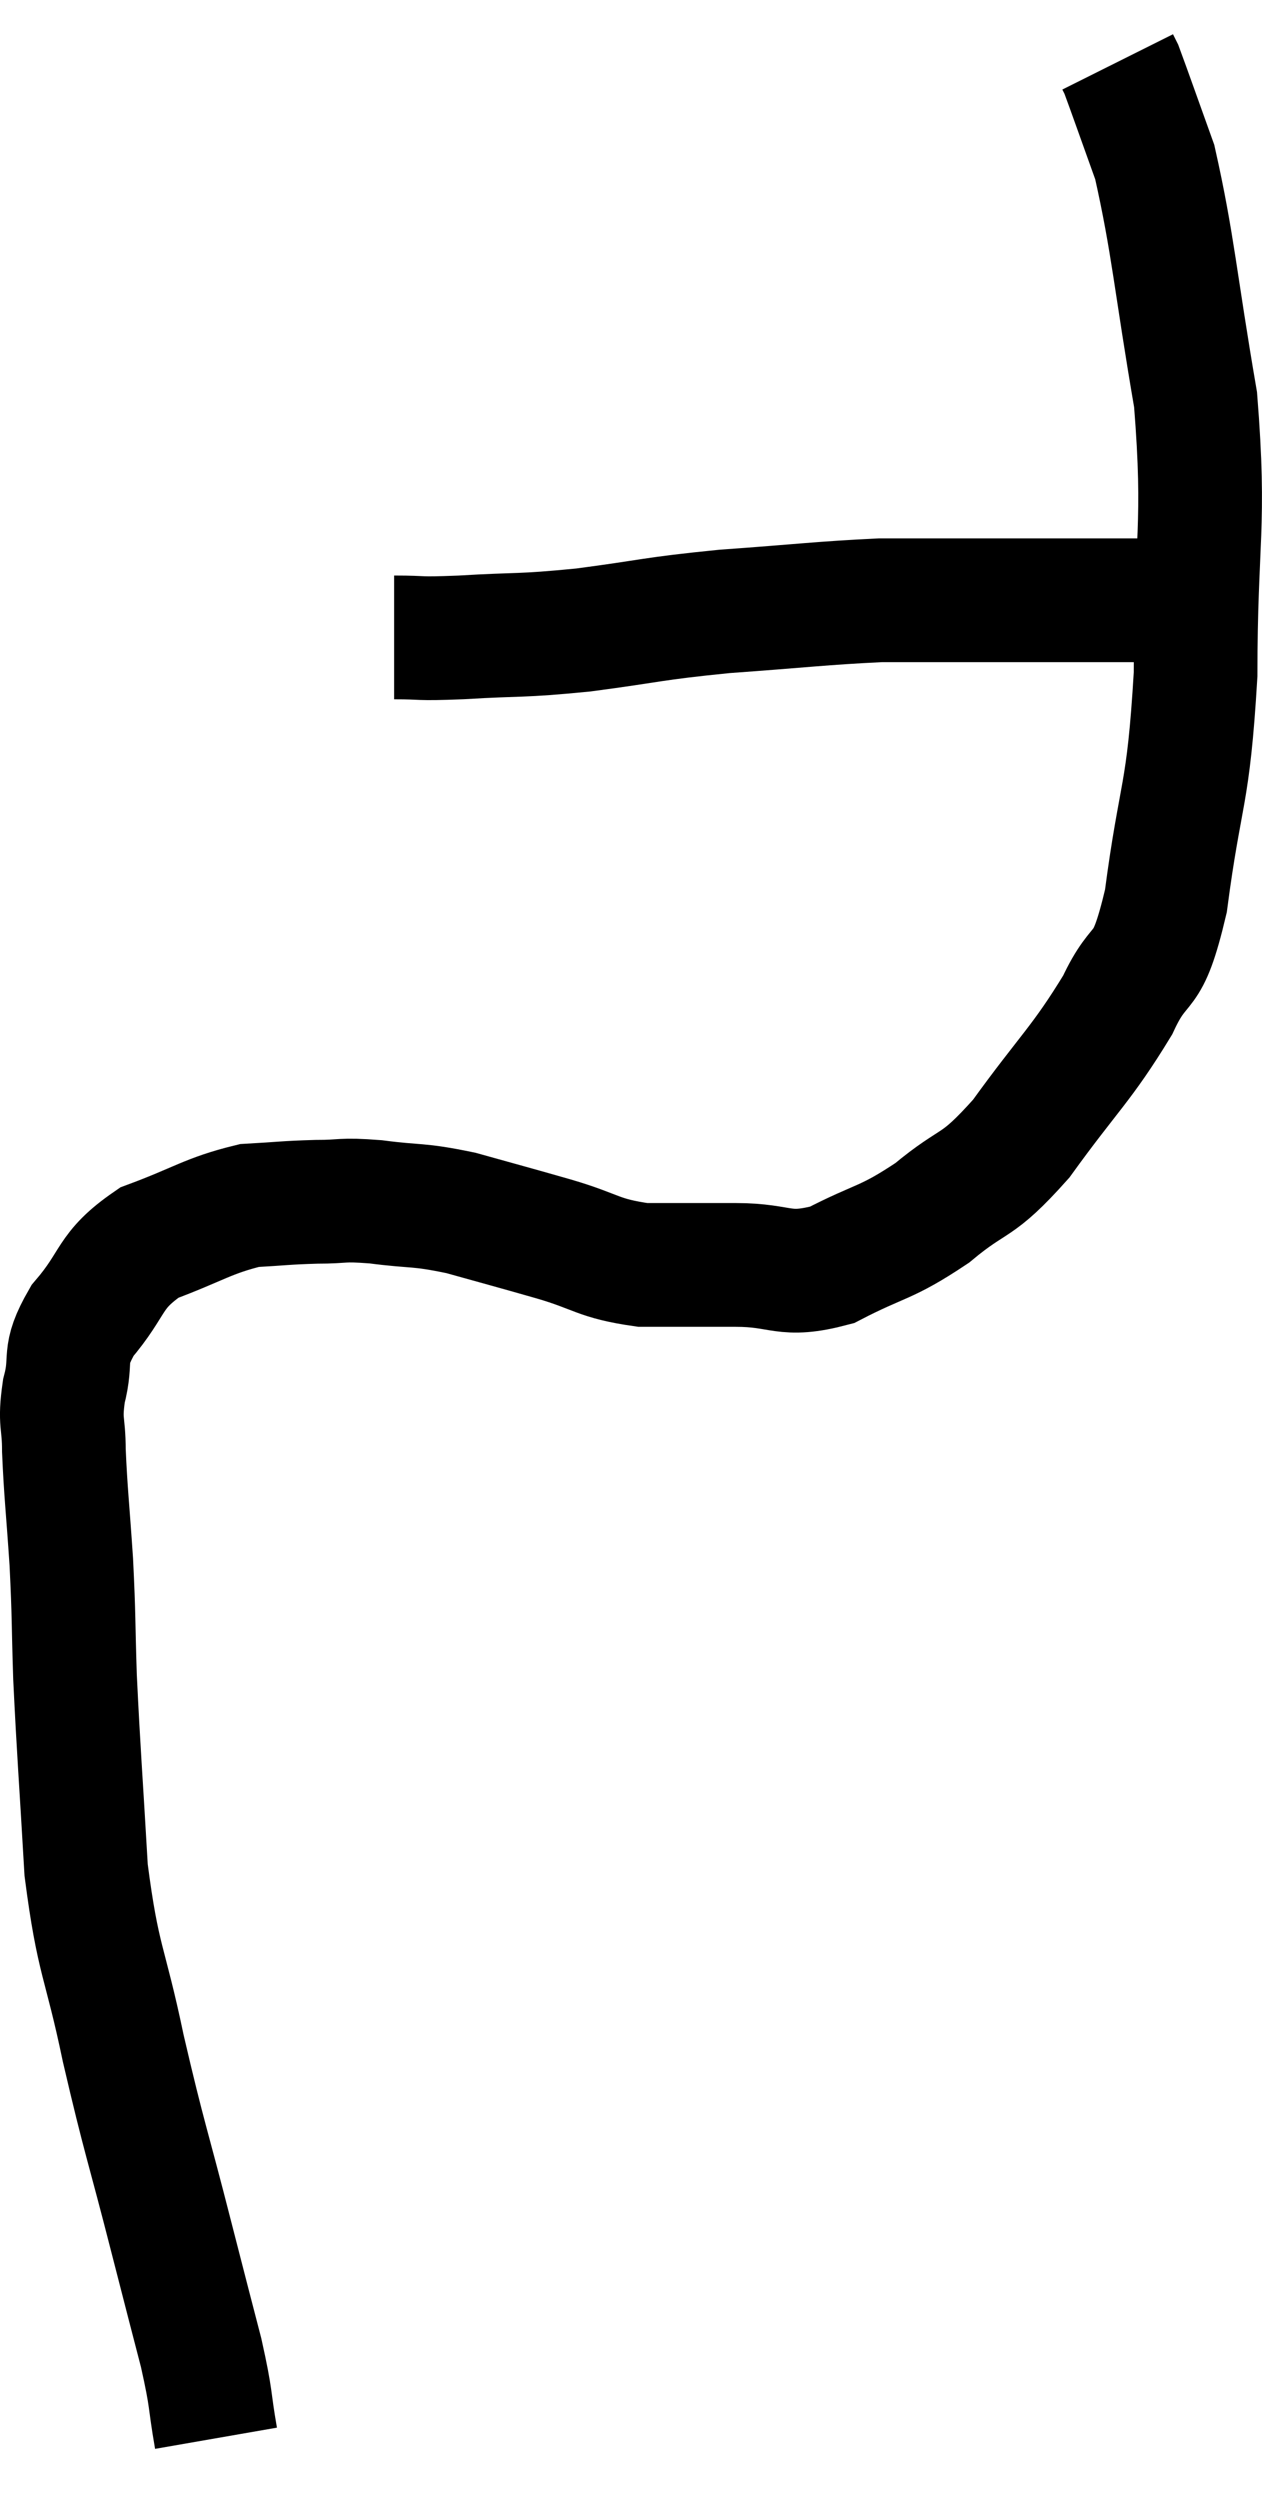 <svg xmlns="http://www.w3.org/2000/svg" viewBox="6.407 6.32 20.407 40.4" width="20.407" height="40.4"><path d="M 9.9 45.72 C 9.78 45.03, 9.84 45.15, 9.66 44.34 C 9.42 43.41, 9.495 43.71, 9.18 42.48 C 8.79 40.95, 8.745 40.905, 8.4 39.42 C 8.1 37.98, 7.995 38.04, 7.8 36.54 C 7.71 34.98, 7.68 34.665, 7.62 33.42 C 7.59 32.49, 7.605 32.475, 7.56 31.56 C 7.5 30.66, 7.47 30.45, 7.44 29.76 C 7.44 29.28, 7.365 29.325, 7.44 28.8 C 7.59 28.23, 7.395 28.26, 7.74 27.66 C 8.28 27.03, 8.145 26.865, 8.82 26.4 C 9.63 26.1, 9.765 25.965, 10.44 25.8 C 10.98 25.77, 11.01 25.755, 11.52 25.74 C 12 25.74, 11.895 25.695, 12.48 25.74 C 13.17 25.83, 13.14 25.77, 13.86 25.92 C 14.61 26.13, 14.625 26.13, 15.36 26.34 C 16.08 26.55, 16.065 26.655, 16.8 26.76 C 17.55 26.76, 17.535 26.76, 18.3 26.76 C 19.08 26.76, 19.065 26.97, 19.86 26.76 C 20.67 26.34, 20.715 26.43, 21.48 25.92 C 22.2 25.32, 22.17 25.56, 22.92 24.72 C 23.7 23.64, 23.895 23.52, 24.48 22.56 C 24.87 21.72, 24.945 22.215, 25.26 20.88 C 25.5 19.05, 25.62 19.245, 25.74 17.22 C 25.74 15, 25.905 14.85, 25.74 12.78 C 25.41 10.86, 25.38 10.275, 25.08 8.94 C 24.81 8.19, 24.69 7.845, 24.54 7.44 C 24.51 7.38, 24.495 7.35, 24.48 7.32 L 24.48 7.32" fill="none" stroke="black" stroke-width="2"></path><path d="M 12.78 16.62 C 13.32 16.62, 13.095 16.65, 13.86 16.62 C 14.85 16.56, 14.775 16.605, 15.84 16.5 C 16.98 16.35, 16.92 16.32, 18.12 16.2 C 19.38 16.11, 19.695 16.065, 20.64 16.02 C 21.27 16.02, 21.285 16.02, 21.9 16.02 C 22.5 16.02, 22.605 16.02, 23.1 16.02 C 23.49 16.02, 23.61 16.02, 23.88 16.02 C 24.03 16.02, 24.03 16.02, 24.18 16.02 C 24.33 16.02, 24.405 16.02, 24.48 16.02 C 24.48 16.02, 24.36 16.02, 24.48 16.02 C 24.72 16.02, 24.84 16.02, 24.96 16.02 L 24.96 16.02" fill="none" stroke="black" stroke-width="2"></path></svg>